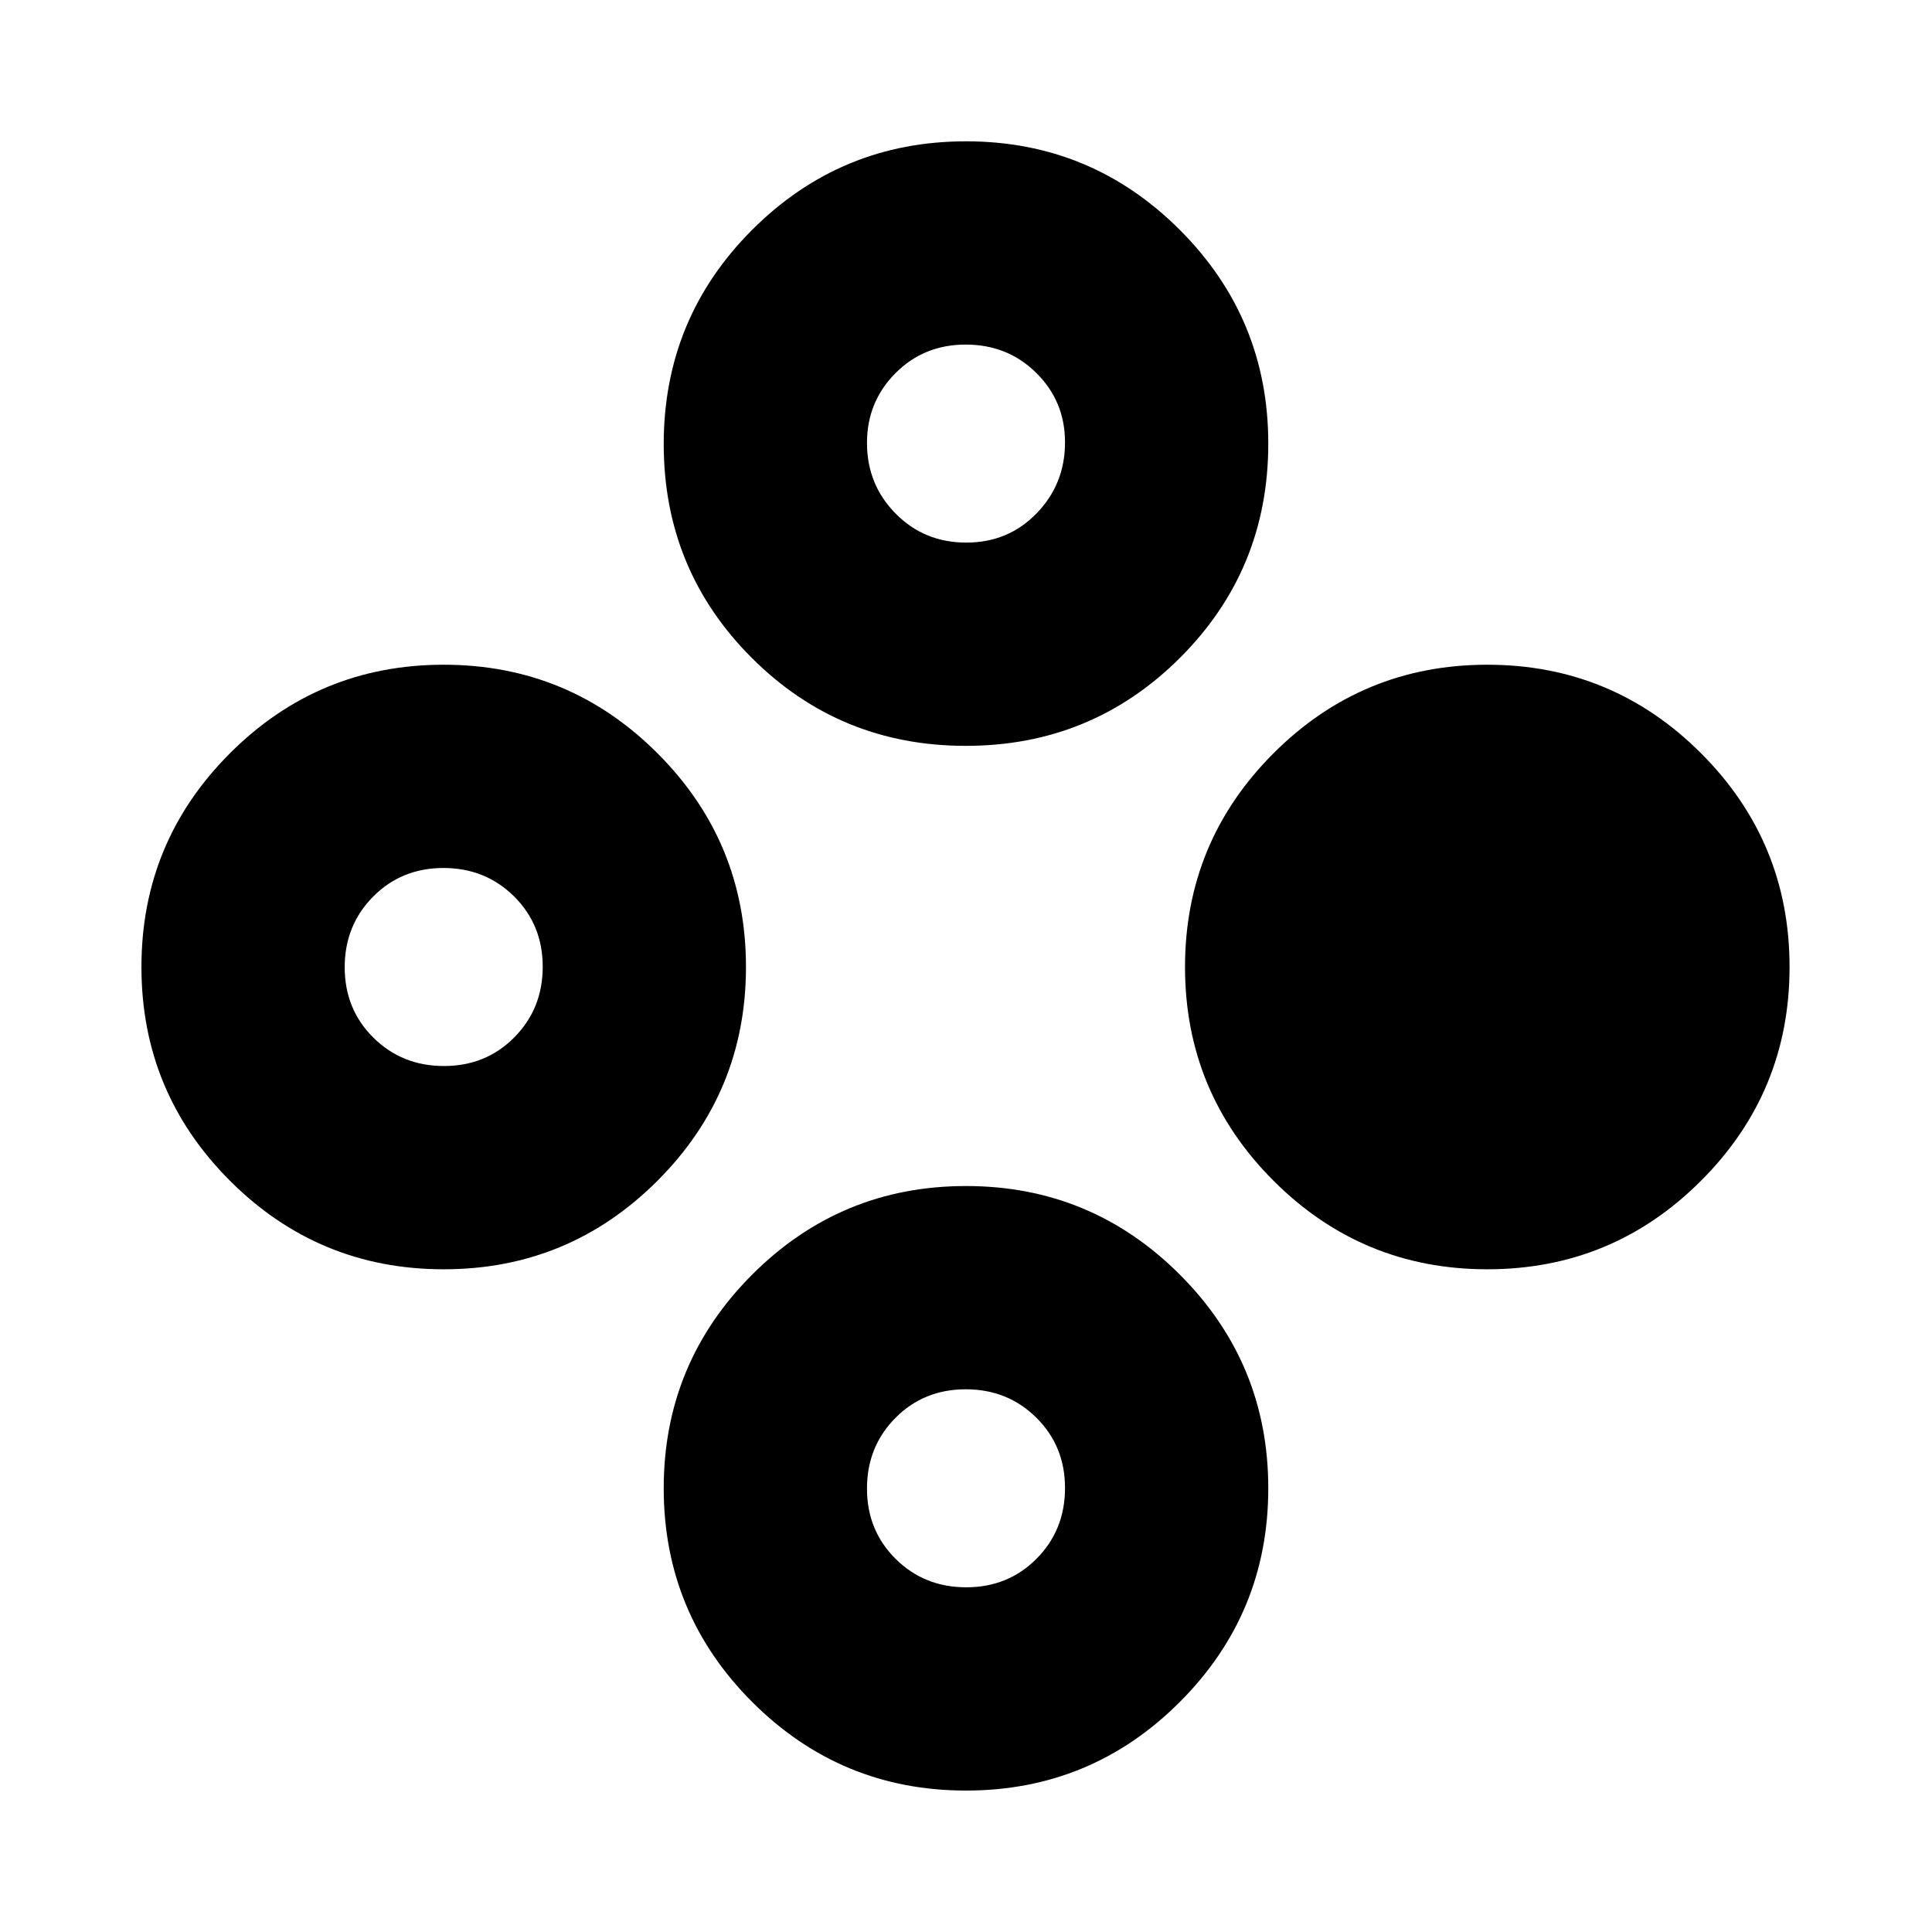 <svg xmlns="http://www.w3.org/2000/svg" height="24" viewBox="0 -960 960 960" width="24"><path d="M739.03-329.3q-62.23 0-106.22-43.99-43.98-43.98-43.98-106.21 0-62.22 43.98-106.21 43.99-43.99 106.21-43.99 62.22 0 106.21 43.99 43.99 43.98 43.99 106.21 0 62.22-43.99 106.21-43.98 43.99-106.2 43.99Zm-518.55 0q-62.22 0-106.21-43.99-43.99-43.98-43.99-106.21 0-62.22 43.99-106.21 43.98-43.99 106.2-43.99 62.23 0 106.22 43.99 43.98 43.98 43.98 106.21 0 62.22-43.98 106.21-43.99 43.99-106.21 43.99Zm.13-101q20.85 0 34.95-14.25 14.11-14.24 14.11-35.08 0-20.85-14.24-34.96t-35.08-14.11q-20.85 0-34.96 14.25-14.11 14.24-14.11 35.08 0 20.85 14.24 34.96 14.25 14.11 35.09 14.11ZM480-70.28q-62.22 0-106.21-43.99-43.99-43.98-43.99-106.2 0-62.23 43.99-106.22 43.98-43.98 106.21-43.98 62.22 0 106.21 43.98 43.99 43.99 43.99 106.21 0 62.22-43.99 106.21Q542.23-70.28 480-70.28Zm.13-101q20.85 0 34.96-14.24 14.11-14.25 14.11-35.09 0-20.85-14.25-34.95-14.24-14.11-35.08-14.11-20.85 0-34.96 14.24t-14.11 35.08q0 20.85 14.25 34.96 14.24 14.11 35.08 14.11Zm-.22-418.11q-62.63 0-106.37-43.72-43.74-43.71-43.74-106.24 0-62.54 43.99-106.49 43.98-43.94 106.21-43.94 62.22 0 106.21 43.98 43.99 43.98 43.99 106.2 0 62.64-43.83 106.42-43.83 43.79-106.46 43.79Zm.22-101q20.85 0 34.96-14.54 14.11-14.53 14.11-35.29 0-20.35-14.25-34.45-14.24-14.11-35.08-14.11-20.85 0-34.96 14.24t-14.11 34.59q0 20.76 14.25 35.16 14.24 14.4 35.08 14.4Z"/></svg>